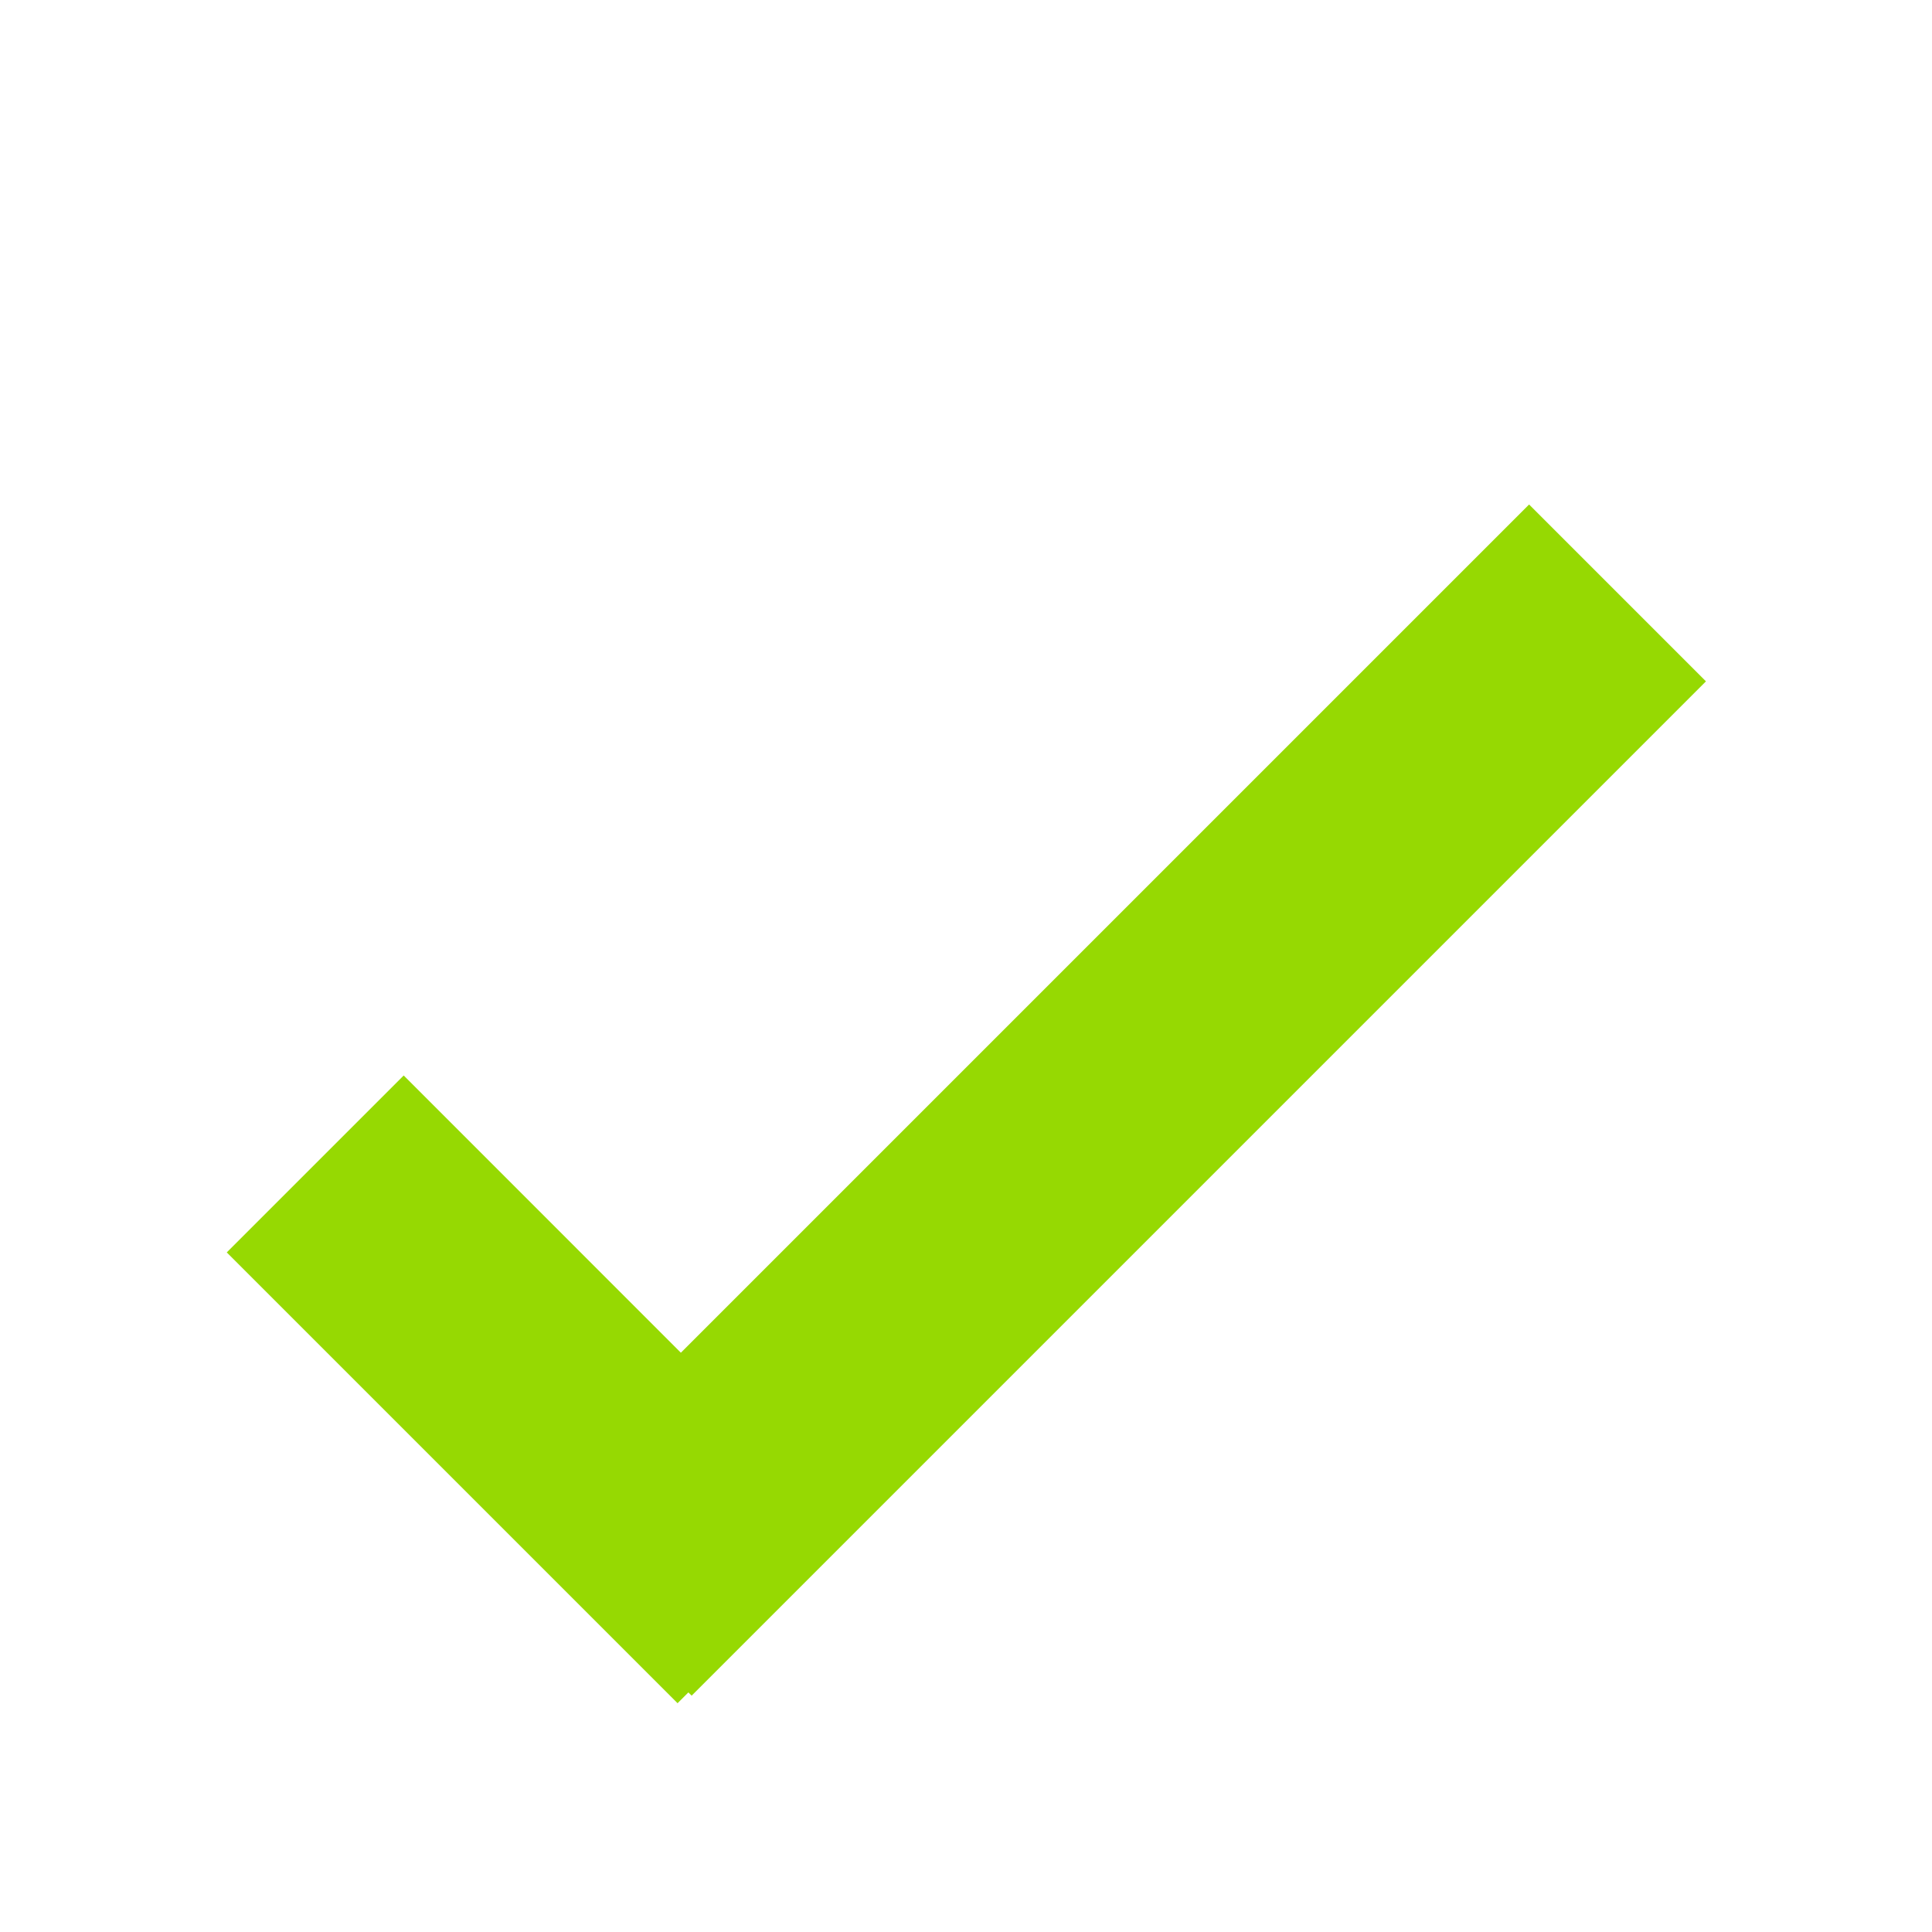 <svg xmlns="http://www.w3.org/2000/svg" width="24" height="24" viewBox="0 0 24 24">
    <path fill="#96D902" fill-rule="evenodd" d="M8.458 16.804L18.995 6.267l2.197 2.197-12.6 12.6-.041-.04-.134.134-5.6-5.6 2.198-2.198 3.443 3.444z"/>
</svg>

